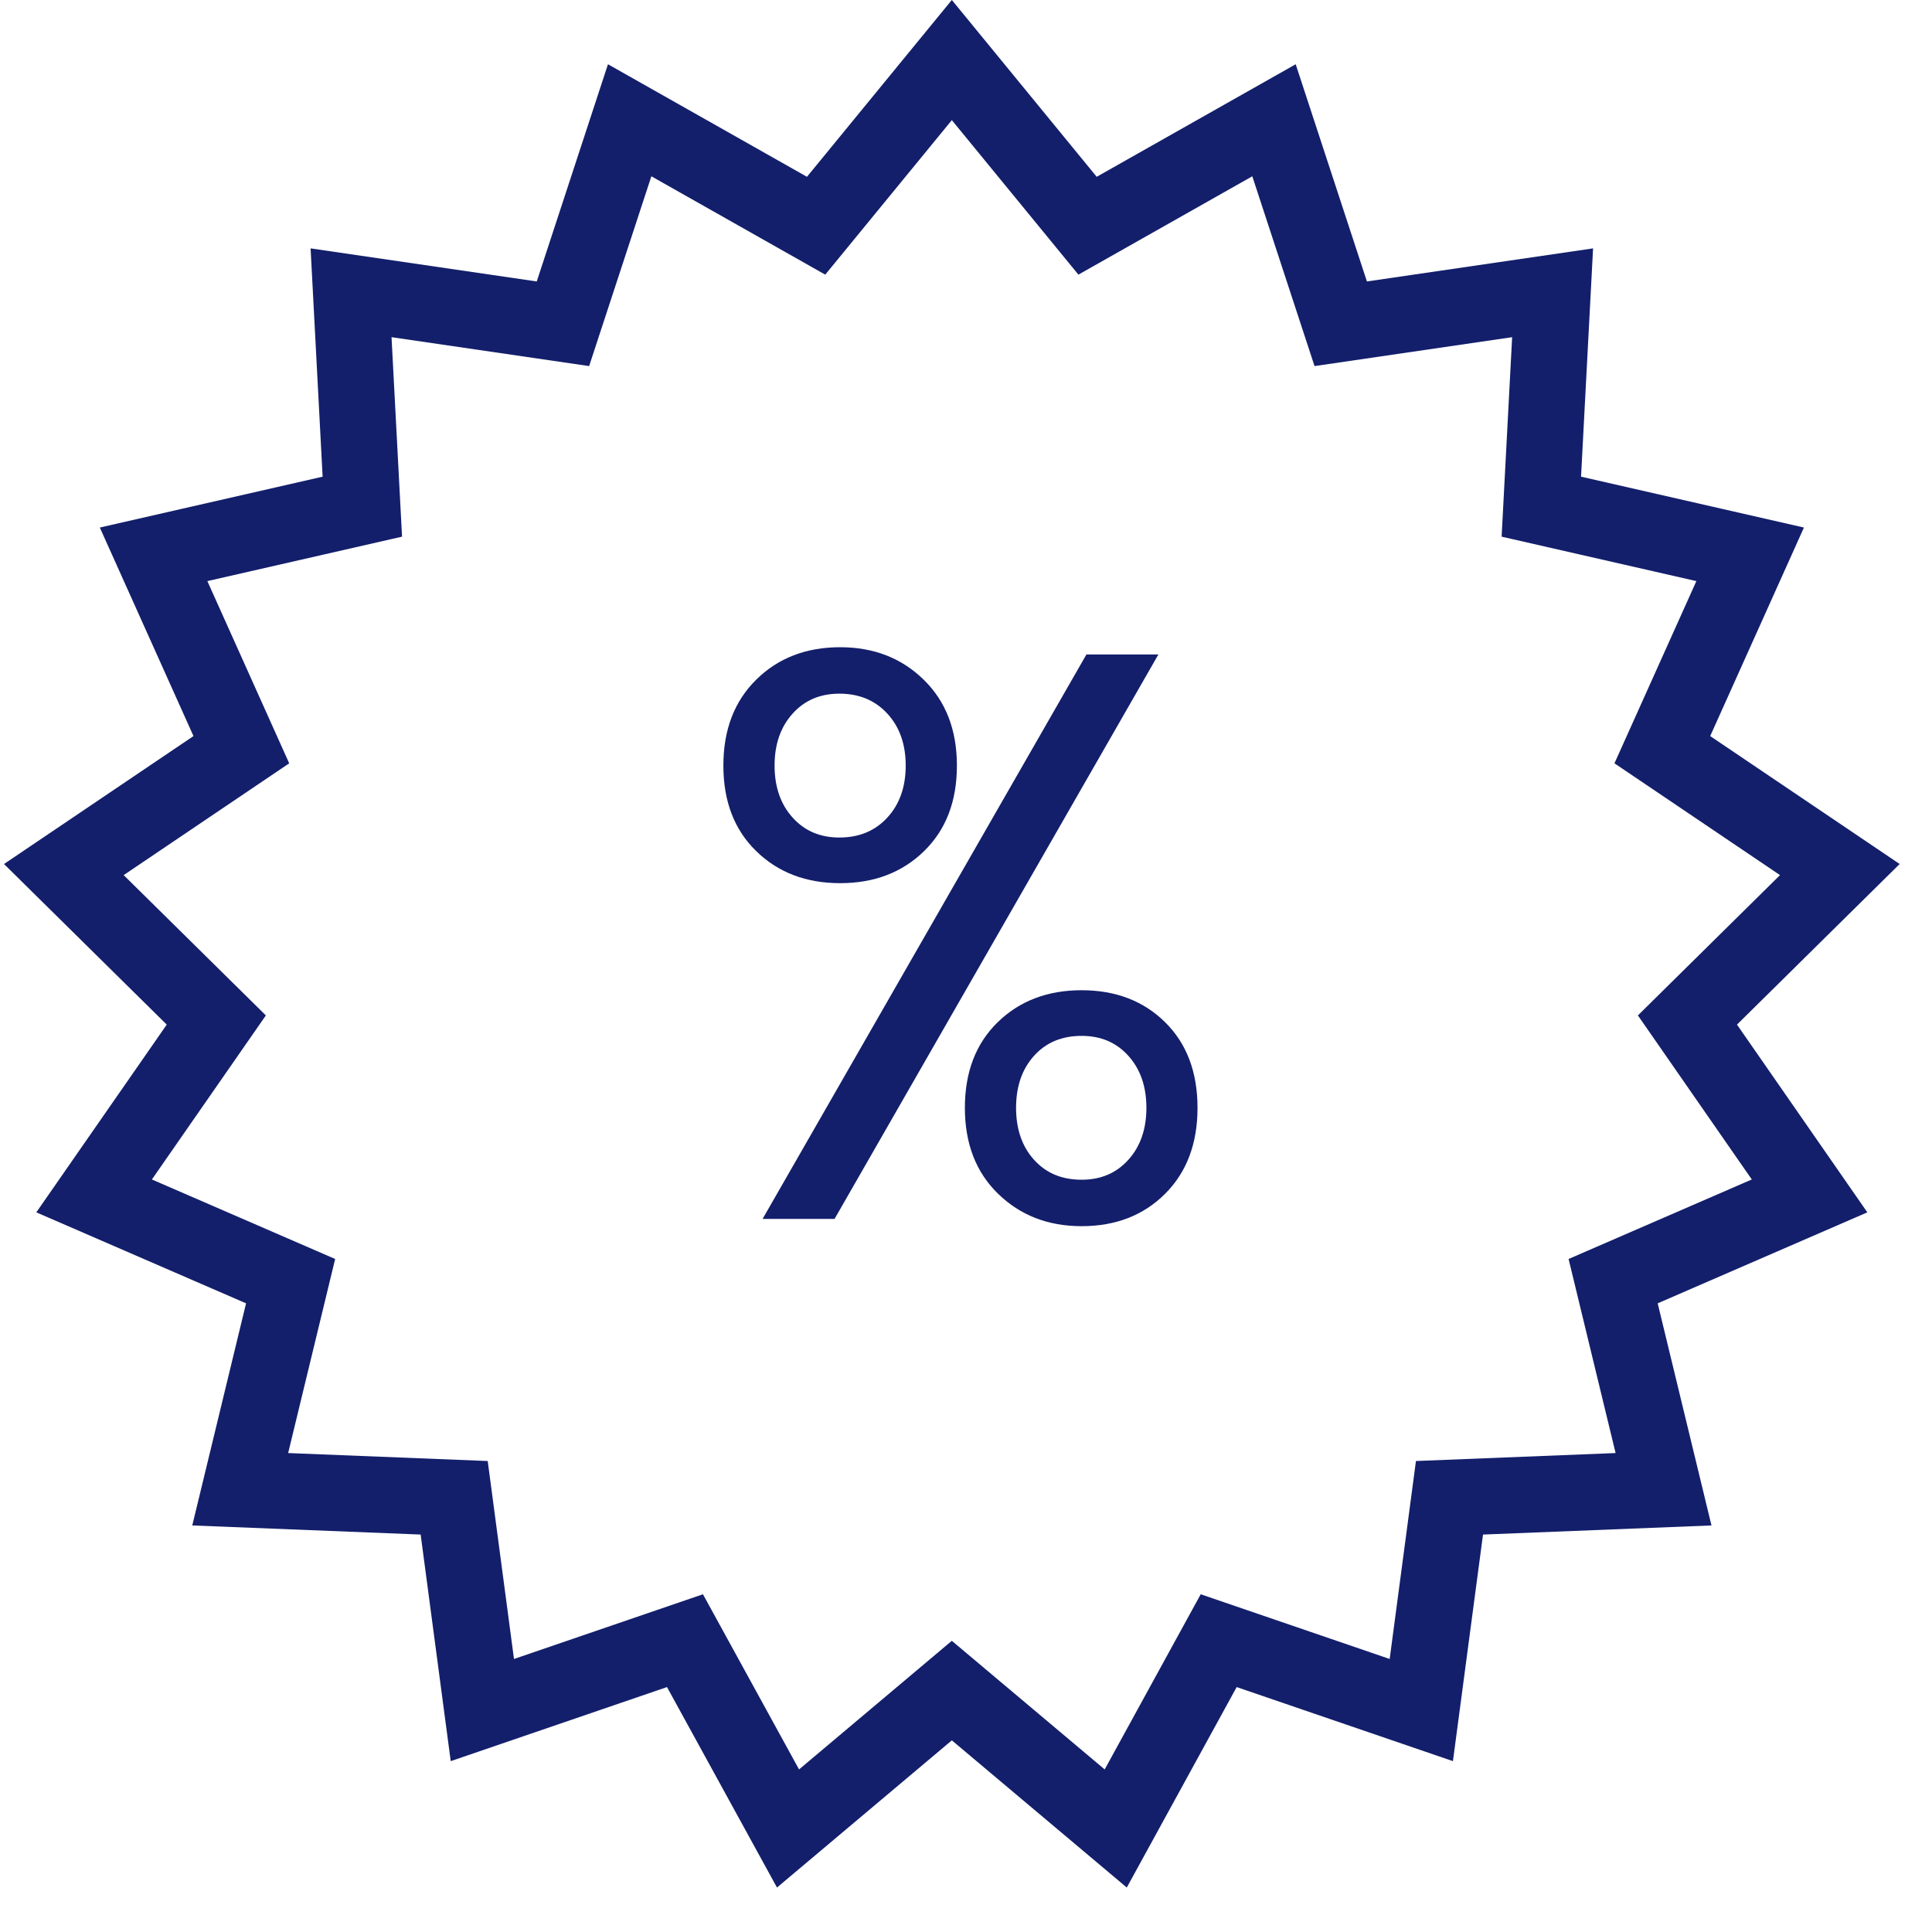 <?xml version="1.0" encoding="UTF-8"?>
<svg width="24px" height="24px" viewBox="0 0 24 24" version="1.1" xmlns="http://www.w3.org/2000/svg" xmlns:xlink="http://www.w3.org/1999/xlink">
    <!-- Generator: Sketch 61.1 (89650) - https://sketch.com -->
    <title>Group 34</title>
    <desc>Created with Sketch.</desc>
    <g id="Page-1" stroke="none" stroke-width="1" fill="none" fill-rule="evenodd">
        <g id="02_hazte-socio-menu" transform="translate(-604, -309)">
            <g id="Group-10" transform="translate(603, 270)">
                <g id="Group-7" transform="translate(1, 39)">
                    <g id="Group-34">
                        <path d="M13.86,22.714 L15.139,20.381 L17.656,21.243 L18.006,18.606 L20.665,18.5 L20.039,15.915 L22.479,14.856 L20.962,12.671 L22.855,10.802 L20.65,9.313 L21.741,6.886 L19.147,6.294 L19.287,3.637 L16.655,4.022 L15.826,1.494 L13.51,2.804 L11.824,0.746 L10.138,2.804 L7.822,1.494 L6.993,4.022 L4.361,3.637 L4.501,6.294 L1.908,6.886 L2.998,9.313 L0.793,10.802 L2.687,12.671 L1.169,14.856 L3.61,15.915 L2.984,18.5 L5.642,18.606 L5.992,21.243 L8.509,20.381 L9.789,22.714 L11.824,21.001 L13.86,22.714 Z" id="Star" stroke="#131F6B" stroke-width="0.946"></path>
                        <path d="M10.437,8.04 C10.854,8.04 11.2,8.175 11.474,8.443 C11.749,8.711 11.887,9.067 11.887,9.51 C11.887,9.954 11.751,10.308 11.479,10.573 C11.208,10.838 10.86,10.971 10.437,10.971 C10.013,10.971 9.665,10.838 9.394,10.573 C9.122,10.308 8.986,9.954 8.986,9.51 C8.986,9.067 9.122,8.711 9.394,8.443 C9.665,8.175 10.013,8.04 10.437,8.04 Z M14.39,8.13 L10.367,15.142 L9.473,15.142 L13.496,8.13 L14.39,8.13 Z M9.622,9.51 C9.622,9.775 9.697,9.991 9.846,10.156 C9.995,10.322 10.188,10.404 10.427,10.404 C10.672,10.404 10.87,10.322 11.023,10.156 C11.175,9.991 11.251,9.775 11.251,9.51 C11.251,9.246 11.175,9.03 11.023,8.865 C10.87,8.699 10.672,8.617 10.427,8.617 C10.188,8.617 9.995,8.699 9.846,8.865 C9.697,9.03 9.622,9.246 9.622,9.51 Z M13.436,12.301 C13.86,12.301 14.206,12.434 14.474,12.699 C14.742,12.964 14.876,13.318 14.876,13.762 C14.876,14.205 14.742,14.561 14.474,14.829 C14.206,15.097 13.86,15.232 13.436,15.232 C13.019,15.232 12.673,15.097 12.398,14.829 C12.123,14.561 11.986,14.205 11.986,13.762 C11.986,13.318 12.122,12.964 12.393,12.699 C12.665,12.434 13.012,12.301 13.436,12.301 Z M12.622,13.762 C12.622,14.026 12.696,14.242 12.845,14.407 C12.994,14.573 13.191,14.655 13.436,14.655 C13.675,14.655 13.868,14.573 14.017,14.407 C14.166,14.242 14.241,14.026 14.241,13.762 C14.241,13.497 14.166,13.281 14.017,13.116 C13.868,12.95 13.675,12.868 13.436,12.868 C13.191,12.868 12.994,12.95 12.845,13.116 C12.696,13.281 12.622,13.497 12.622,13.762 Z" id="%" fill="#131F6B" fill-rule="nonzero"></path>
                    </g>
                </g>
            </g>
        </g>
    </g>
</svg>
